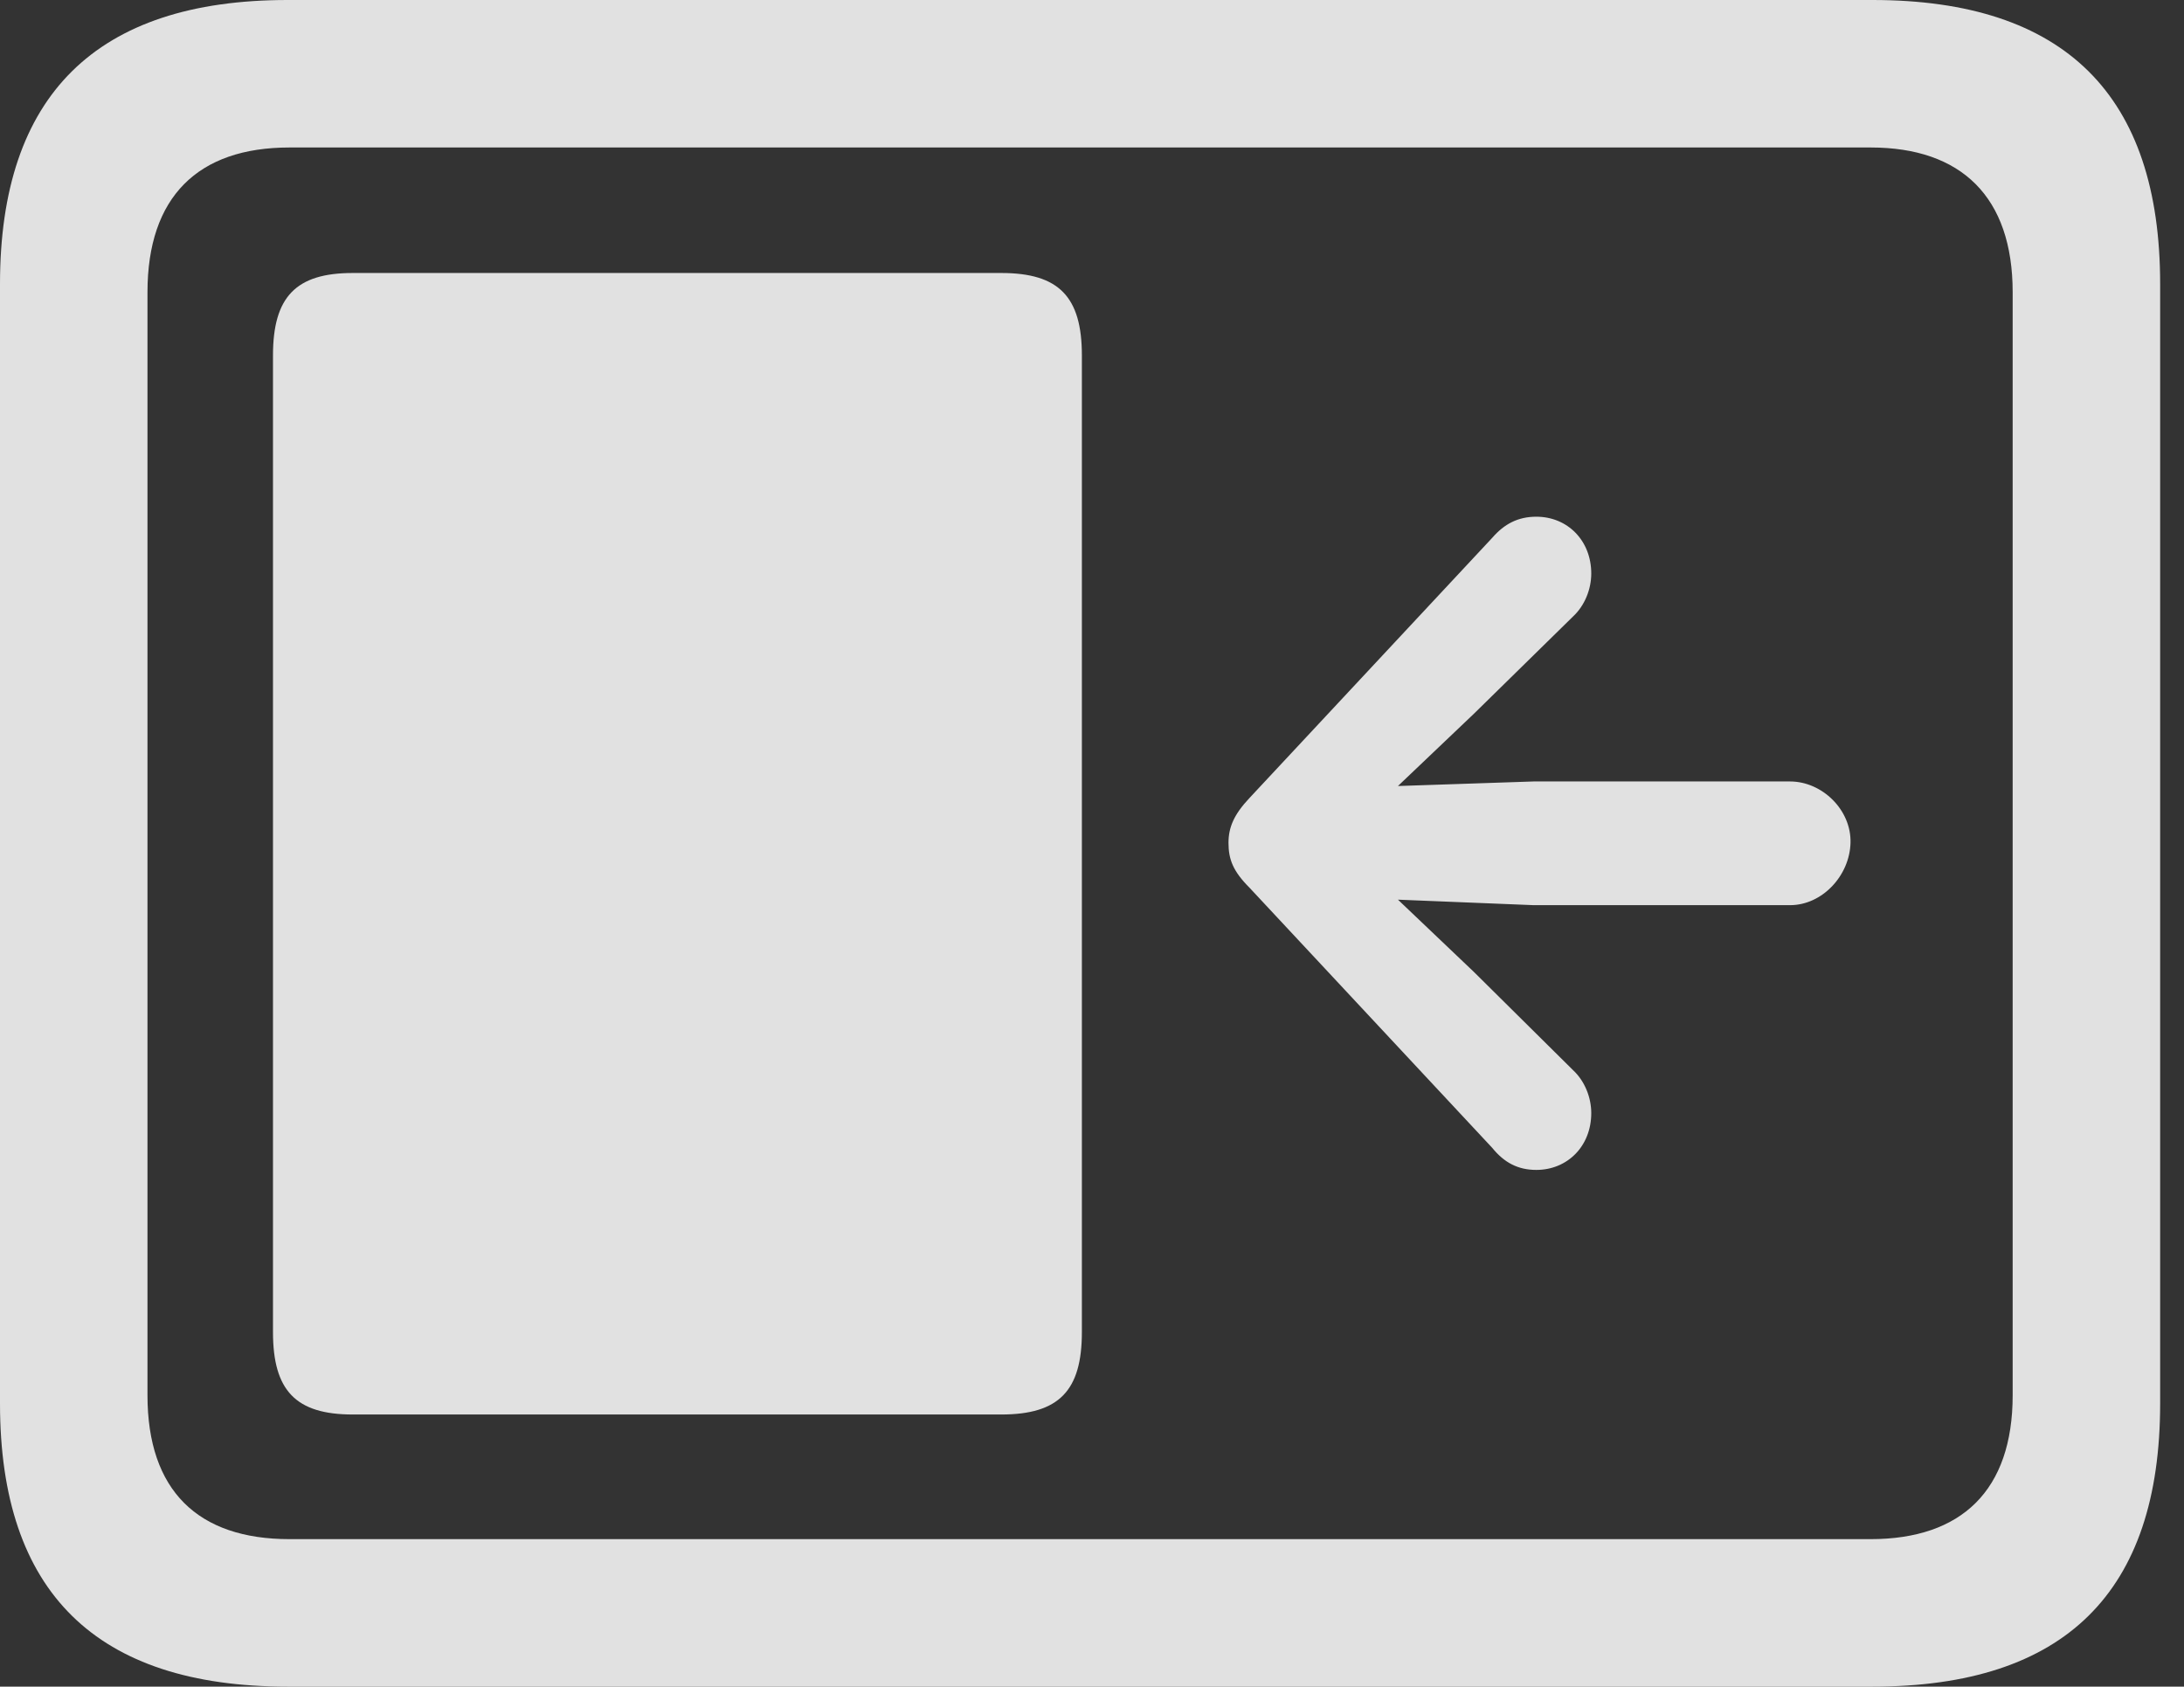 <?xml version="1.0" encoding="UTF-8"?>
<!--Generator: Apple Native CoreSVG 326-->
<!DOCTYPE svg
PUBLIC "-//W3C//DTD SVG 1.1//EN"
       "http://www.w3.org/Graphics/SVG/1.1/DTD/svg11.dtd">
<svg version="1.1" xmlns="http://www.w3.org/2000/svg" xmlns:xlink="http://www.w3.org/1999/xlink" viewBox="0 0 32.594 25.17">
 <rect x="0" y="0" width="32.594" height="25.17" fill="#333333" stroke="none"/>
 <g>
  <rect height="25.17" opacity="0" width="32.594" x="0" y="0"/>
  <path d="M4.293 25.17L27.945 25.17C30.816 25.17 32.238 23.762 32.238 20.945L32.238 4.238C32.238 1.422 30.816 0 27.945 0L4.293 0C1.436 0 0 1.422 0 4.238L0 20.945C0 23.762 1.436 25.17 4.293 25.17ZM4.32 22.969C2.953 22.969 2.201 22.244 2.201 20.822L2.201 4.361C2.201 2.939 2.953 2.201 4.32 2.201L27.918 2.201C29.271 2.201 30.037 2.939 30.037 4.361L30.037 20.822C30.037 22.244 29.271 22.969 27.918 22.969Z" fill="white" fill-opacity="0.85"/>
  <path d="M5.264 21.109L14.943 21.109C15.805 21.109 16.146 20.754 16.146 19.879L16.146 5.305C16.146 4.43 15.805 4.074 14.943 4.074L5.264 4.074C4.416 4.074 4.074 4.43 4.074 5.305L4.074 19.879C4.074 20.754 4.416 21.109 5.264 21.109Z" fill="white" fill-opacity="0.85"/>
  <path d="M27.617 12.578C27.631 12.086 27.193 11.662 26.715 11.662L22.887 11.662L20.863 11.73L21.998 10.65L23.475 9.201C23.652 9.037 23.748 8.791 23.748 8.559C23.748 8.066 23.393 7.711 22.928 7.711C22.654 7.711 22.449 7.82 22.271 8.025L18.648 11.908C18.416 12.154 18.334 12.346 18.334 12.578C18.334 12.824 18.402 13.002 18.648 13.248L22.271 17.131C22.449 17.35 22.654 17.459 22.928 17.459C23.393 17.459 23.748 17.104 23.748 16.611C23.748 16.379 23.652 16.133 23.475 15.969L21.998 14.506L20.863 13.426L22.887 13.508L26.715 13.508C27.193 13.508 27.604 13.07 27.617 12.578Z" fill="white" fill-opacity="0.85"/>
 </g>
</svg>
